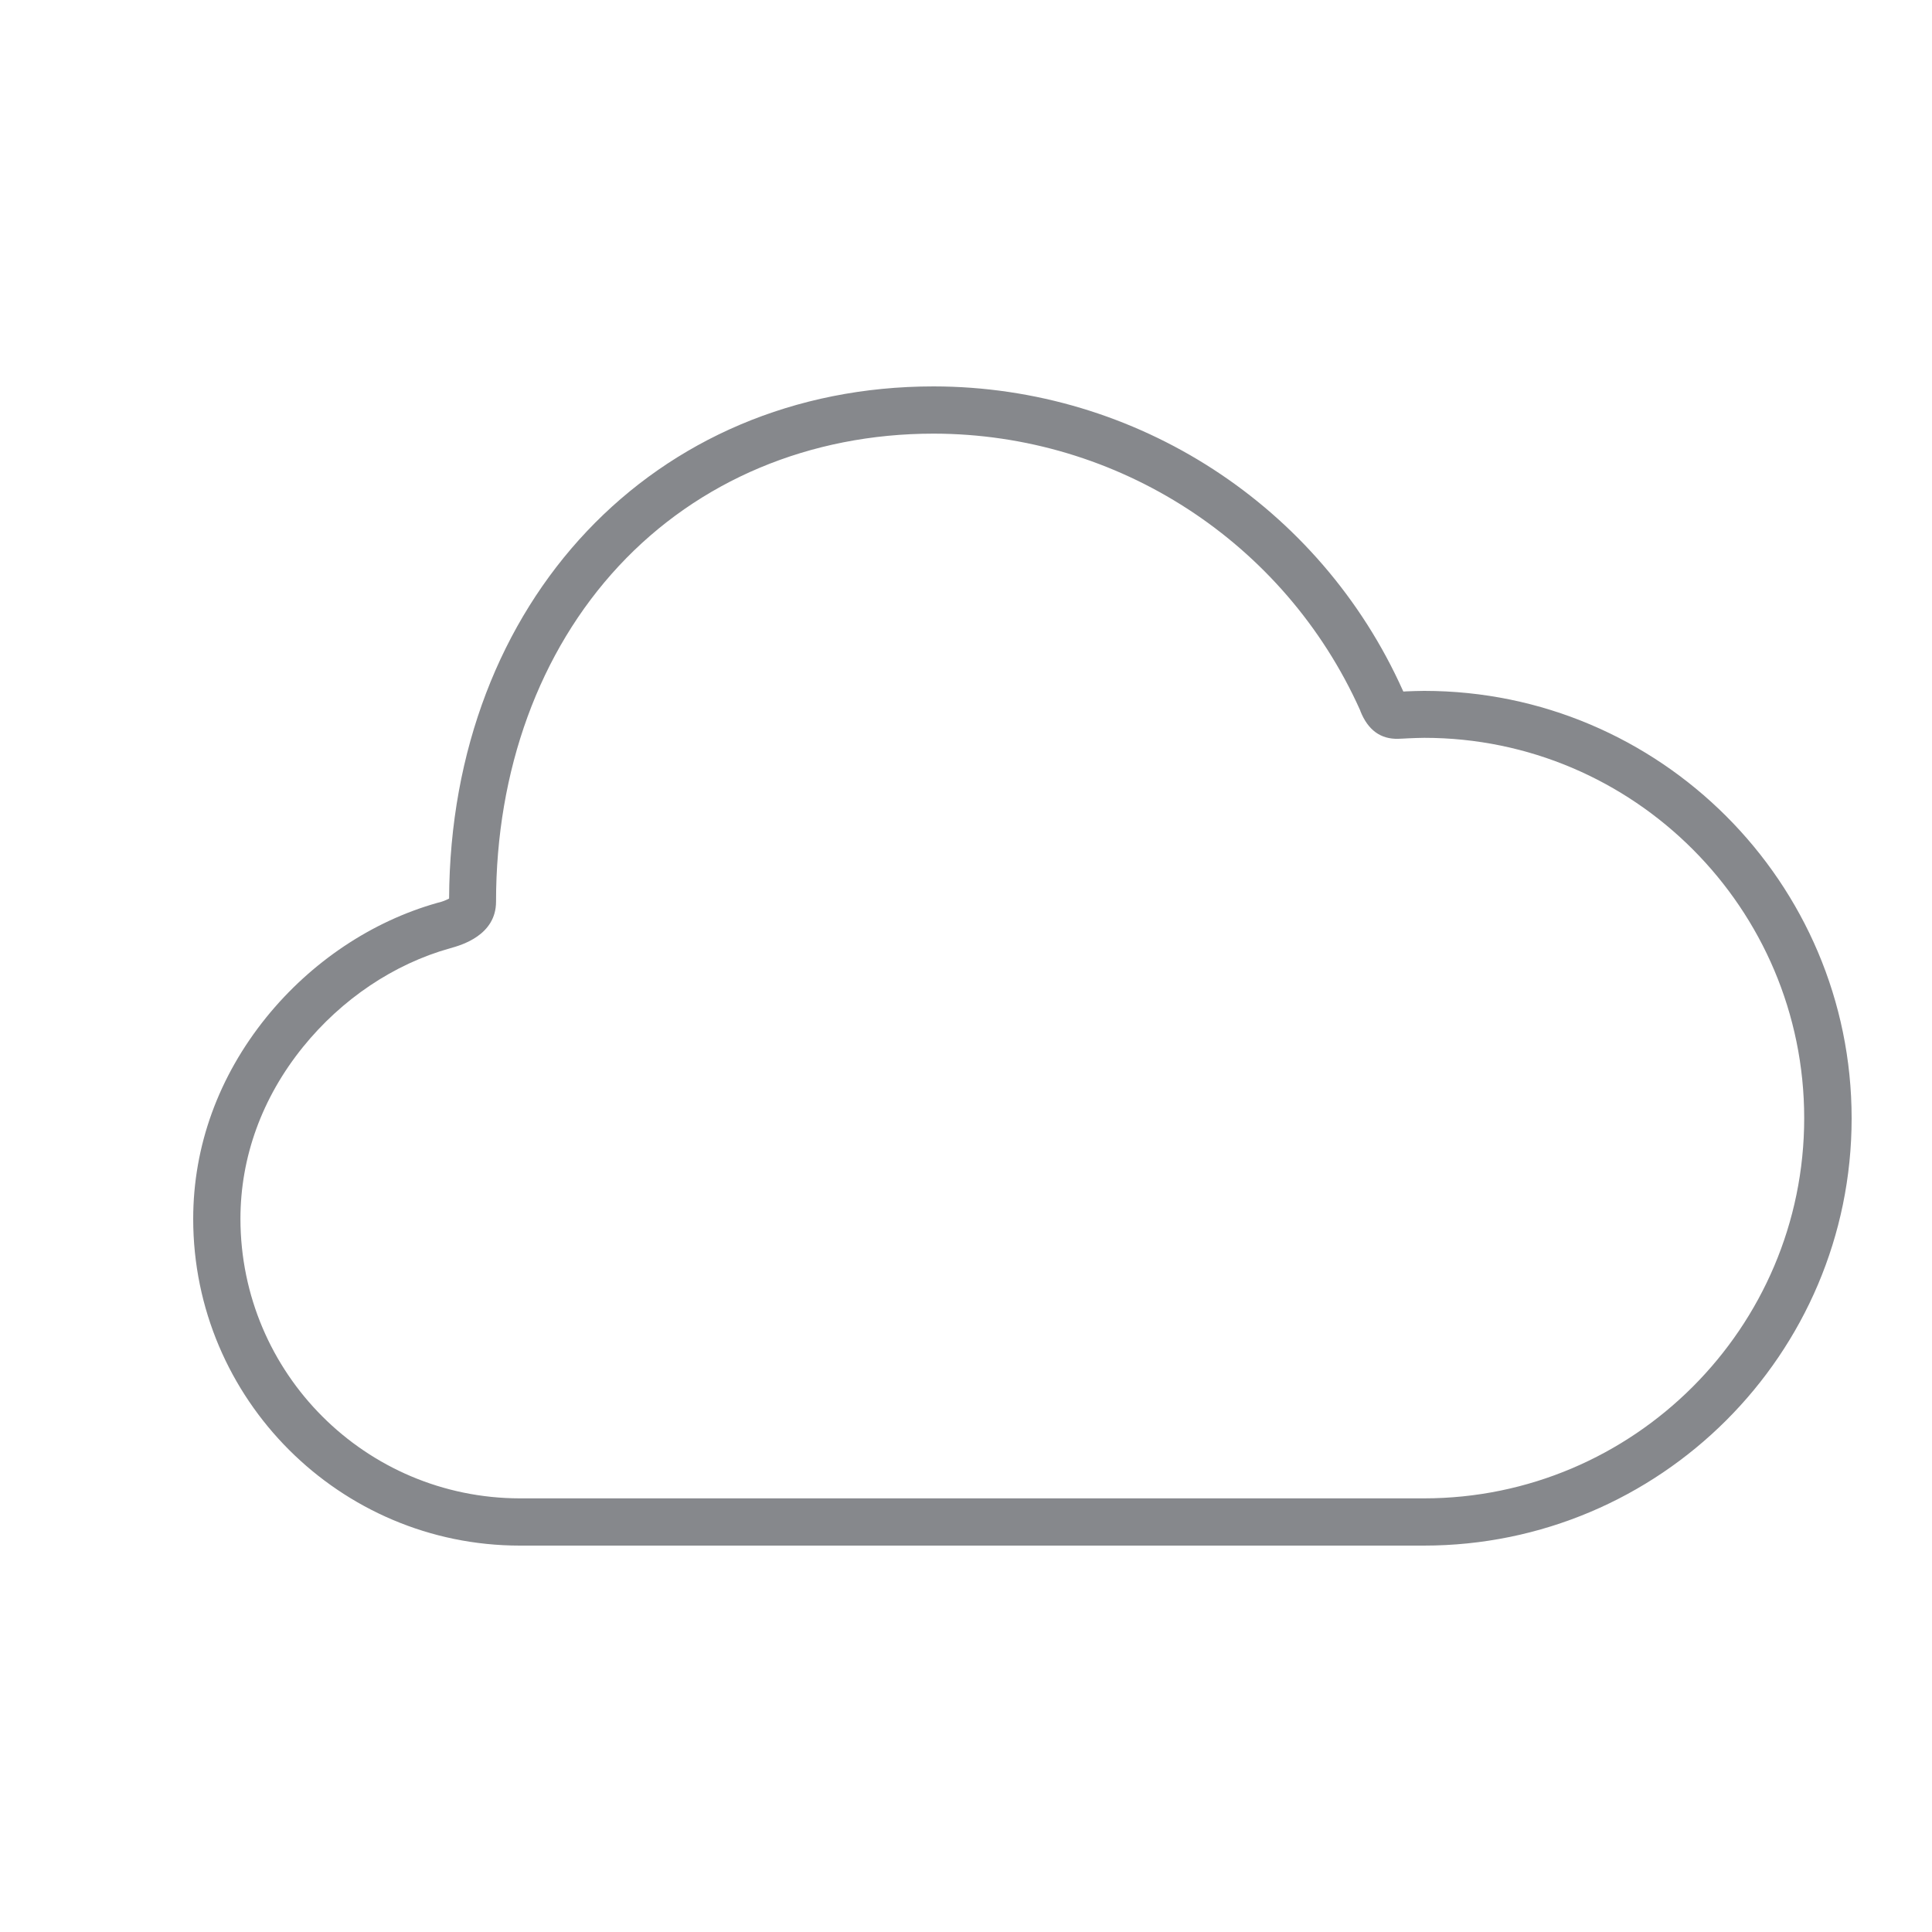<svg width="20" height="20" viewBox="0 0 20 20" fill="none" xmlns="http://www.w3.org/2000/svg">
<path d="M14.74 16H5.382C3.517 16 2 14.483 2 12.618C2 11.866 2.261 11.145 2.757 10.531C3.222 9.957 3.85 9.537 4.529 9.346C4.571 9.337 4.61 9.322 4.649 9.302C4.663 6.228 6.77 4 9.665 4C11.764 4.002 13.665 5.236 14.523 7.15L14.528 7.159L14.557 7.157C14.618 7.155 14.679 7.152 14.743 7.152C17.181 7.152 19.168 9.136 19.168 11.577C19.168 14.018 17.181 16 14.74 16ZM9.665 4.489C8.385 4.489 7.229 4.975 6.406 5.859C5.582 6.744 5.135 7.976 5.135 9.334C5.135 9.681 4.778 9.784 4.661 9.816C4.077 9.979 3.537 10.343 3.136 10.839C2.711 11.365 2.489 11.98 2.489 12.618C2.491 14.216 3.784 15.509 5.382 15.511H14.74C16.91 15.511 18.677 13.745 18.677 11.575C18.677 9.405 16.913 7.638 14.743 7.638C14.689 7.638 14.638 7.641 14.579 7.643C14.543 7.646 14.508 7.646 14.474 7.648C14.293 7.653 14.161 7.558 14.083 7.362C14.081 7.357 14.081 7.352 14.078 7.348C13.296 5.61 11.571 4.491 9.665 4.489Z" fill="#86888C"/>
</svg>
